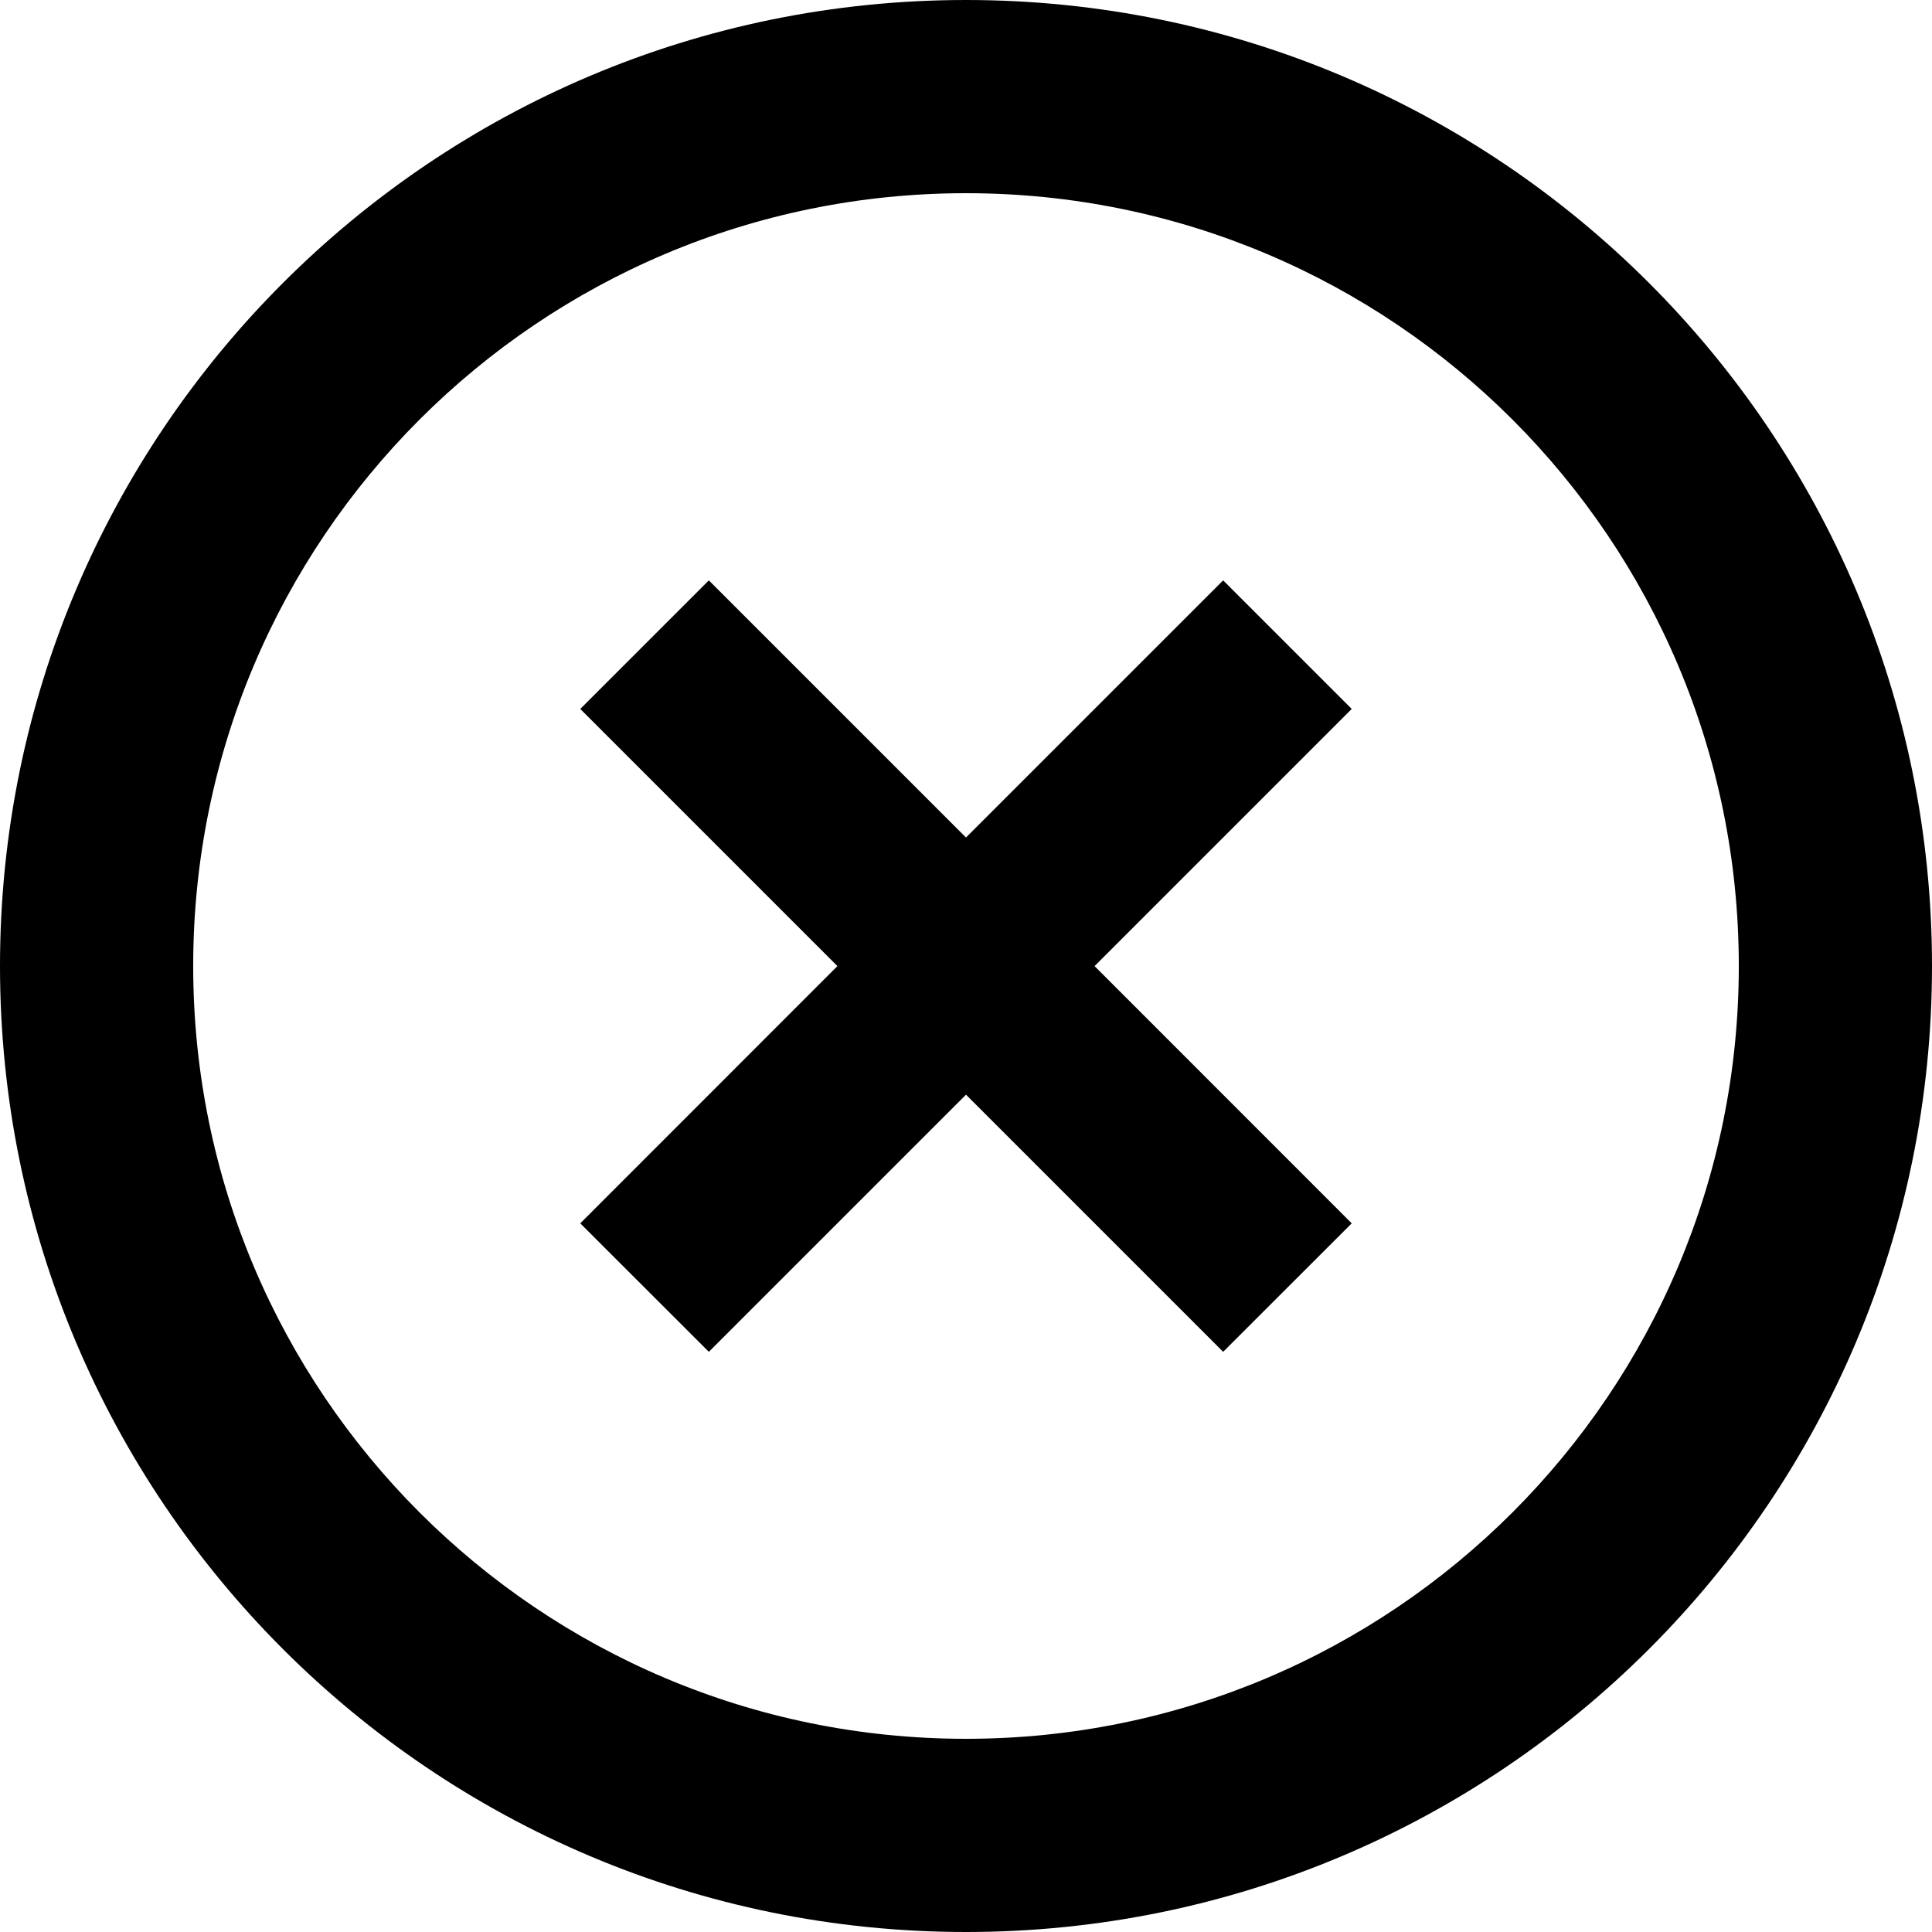 <svg xmlns:xlink="http://www.w3.org/1999/xlink" xmlns="http://www.w3.org/2000/svg" class="icon-delete" width="20"  height="20" ><defs><symbol id="svg-delete" viewBox="0 0 20 20" preserveAspectRatio="xMinYMin meet">
      <path d="M10,20C4.477,20,0,15.523,0,10C0,4.478,4.477,0,10,0C15.522,0,20,4.478,20,10C20,15.523,15.522,20,10,20z M10,2c-4.418,0-8,3.582-8,8c0,4.418,3.582,8,8,8s8-3.582,8-8
      C18,5.582,14.418,2,10,2z M12.662,13.994L10,11.332l-2.662,2.662l-1.331-1.33l2.662-2.663L6.007,7.339l1.331-1.331L10,8.67l2.662-2.662l1.331,1.331l-2.662,2.662l2.662,2.663L12.662,13.994z"></path>
    </symbol></defs>
                      <use xlink:href="#svg-delete" ></use>
                    </svg>